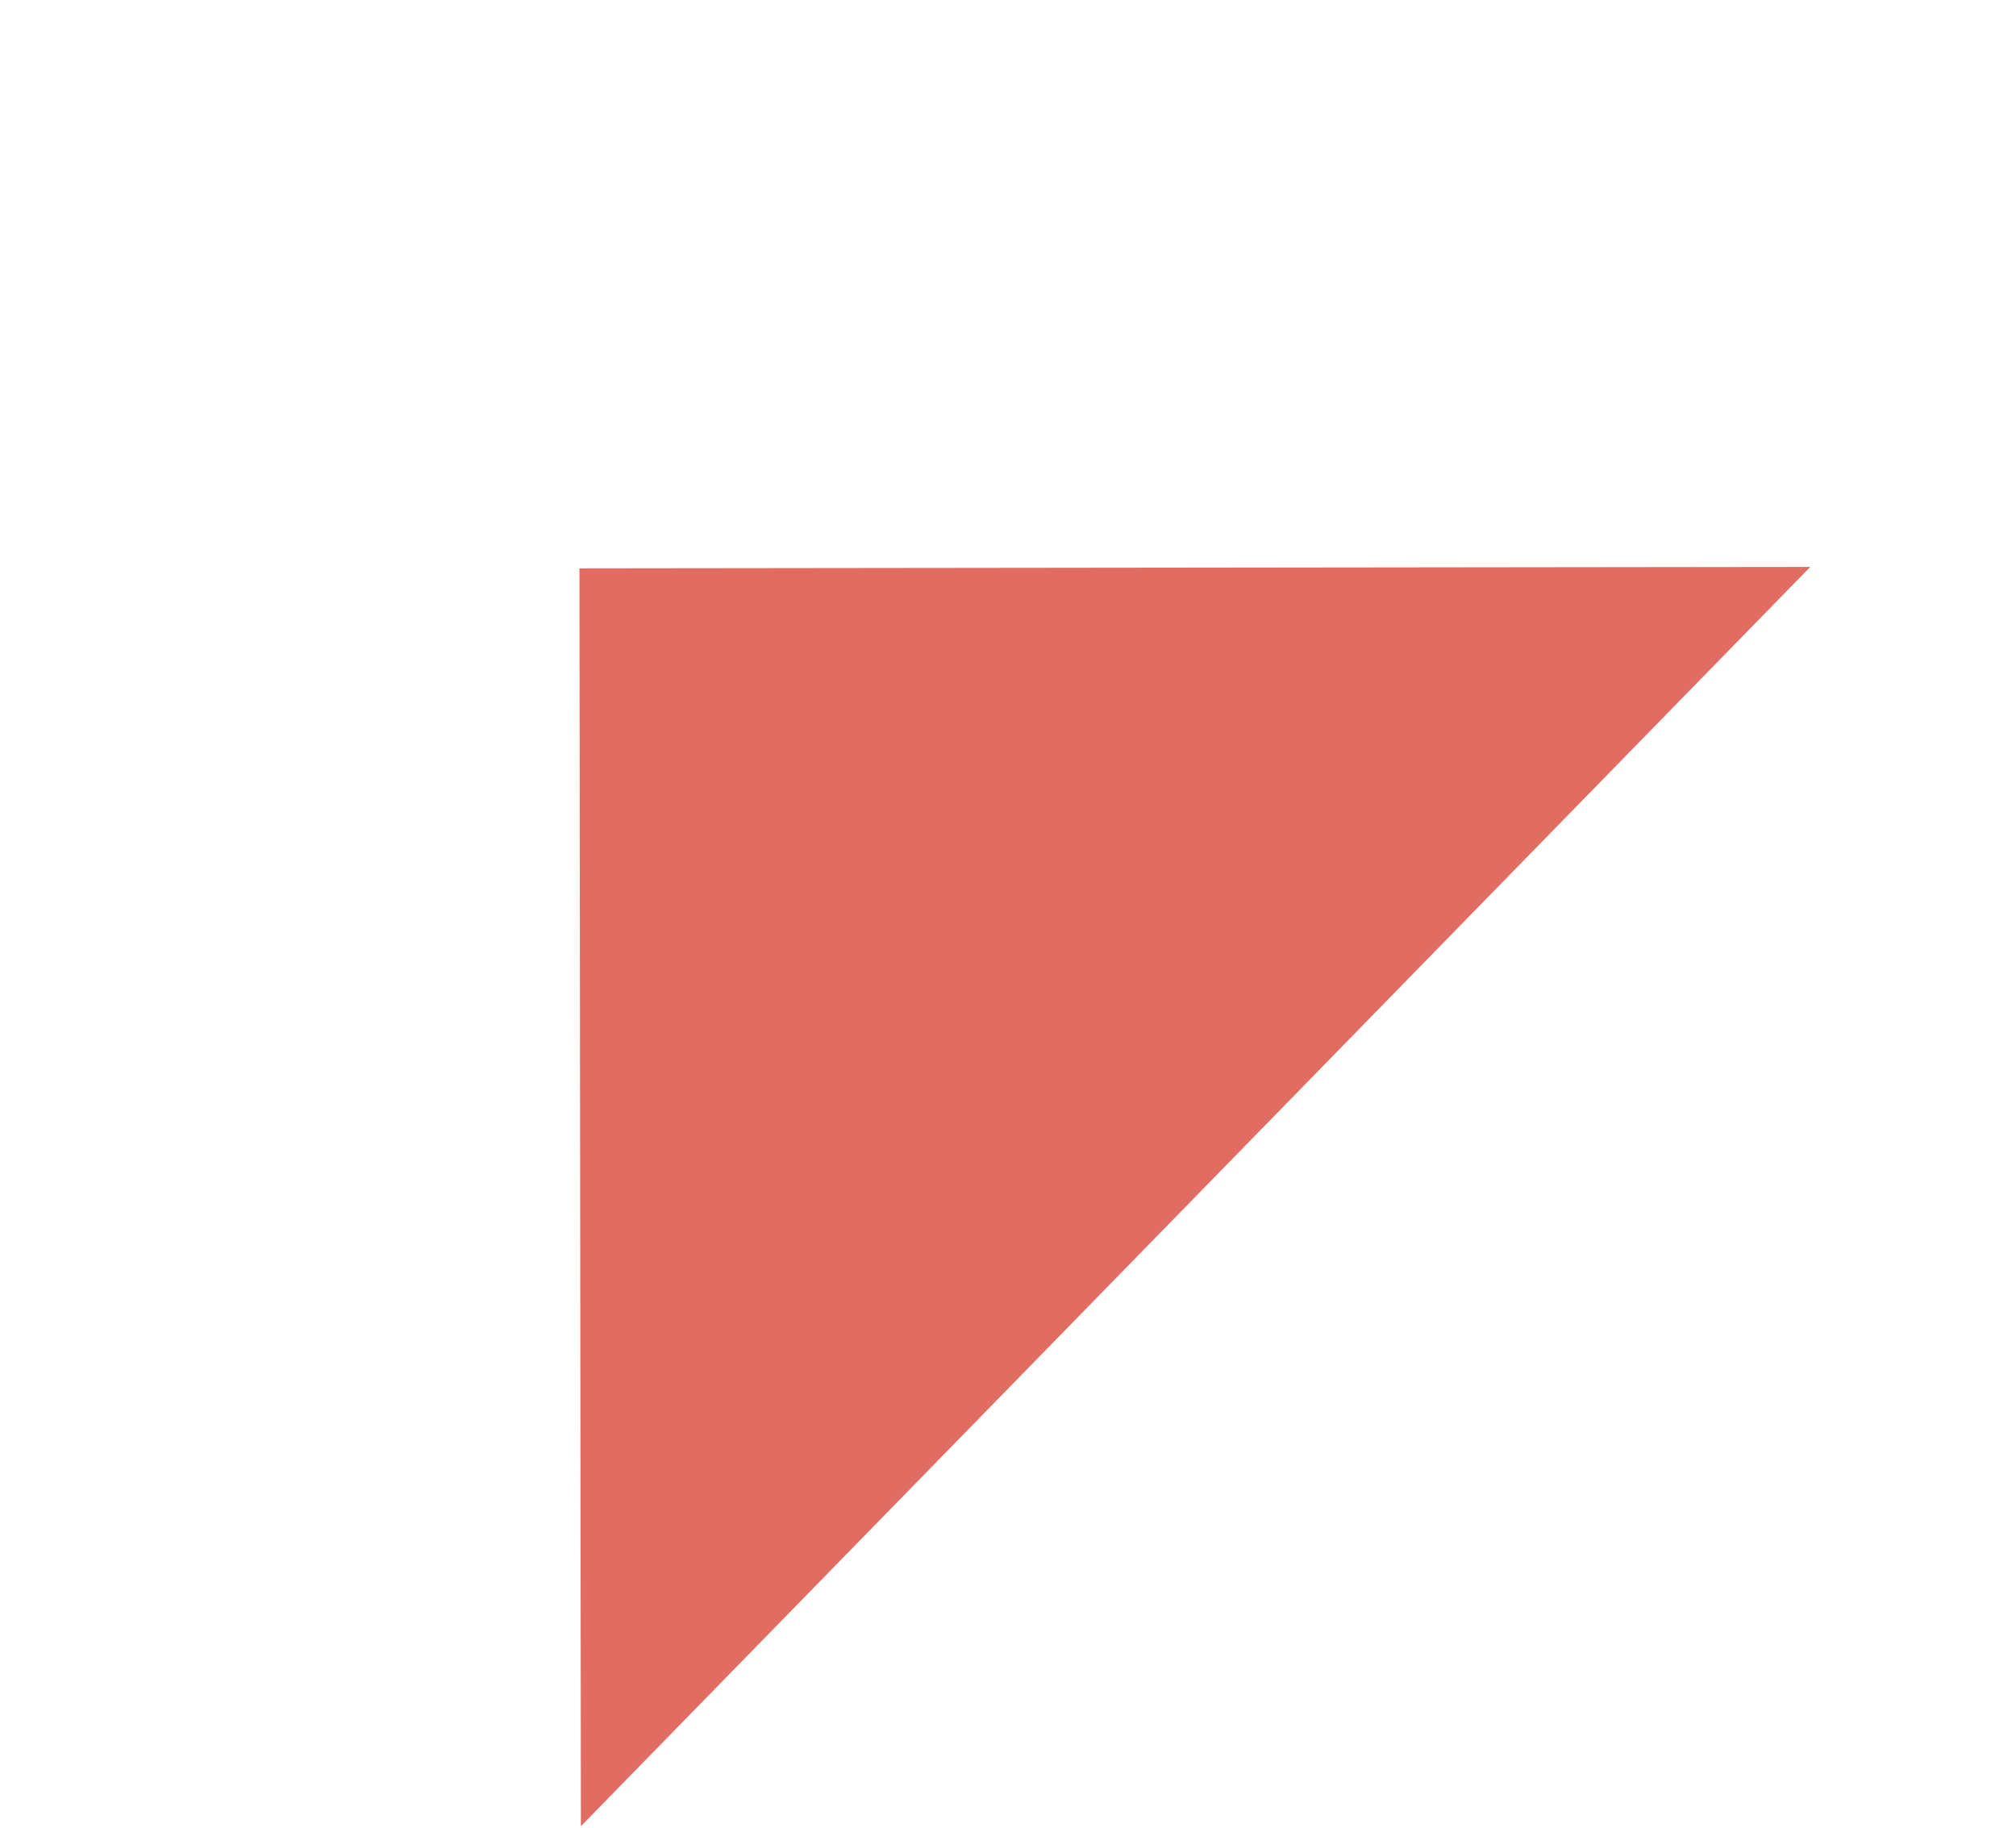 <svg width="482" height="437" viewBox="0 0 482 437" fill="none" xmlns="http://www.w3.org/2000/svg">
<path d="M432.808 135.551L138.887 436.647L138.537 135.893L432.808 135.551Z" fill="#E06C62"/>
</svg>
